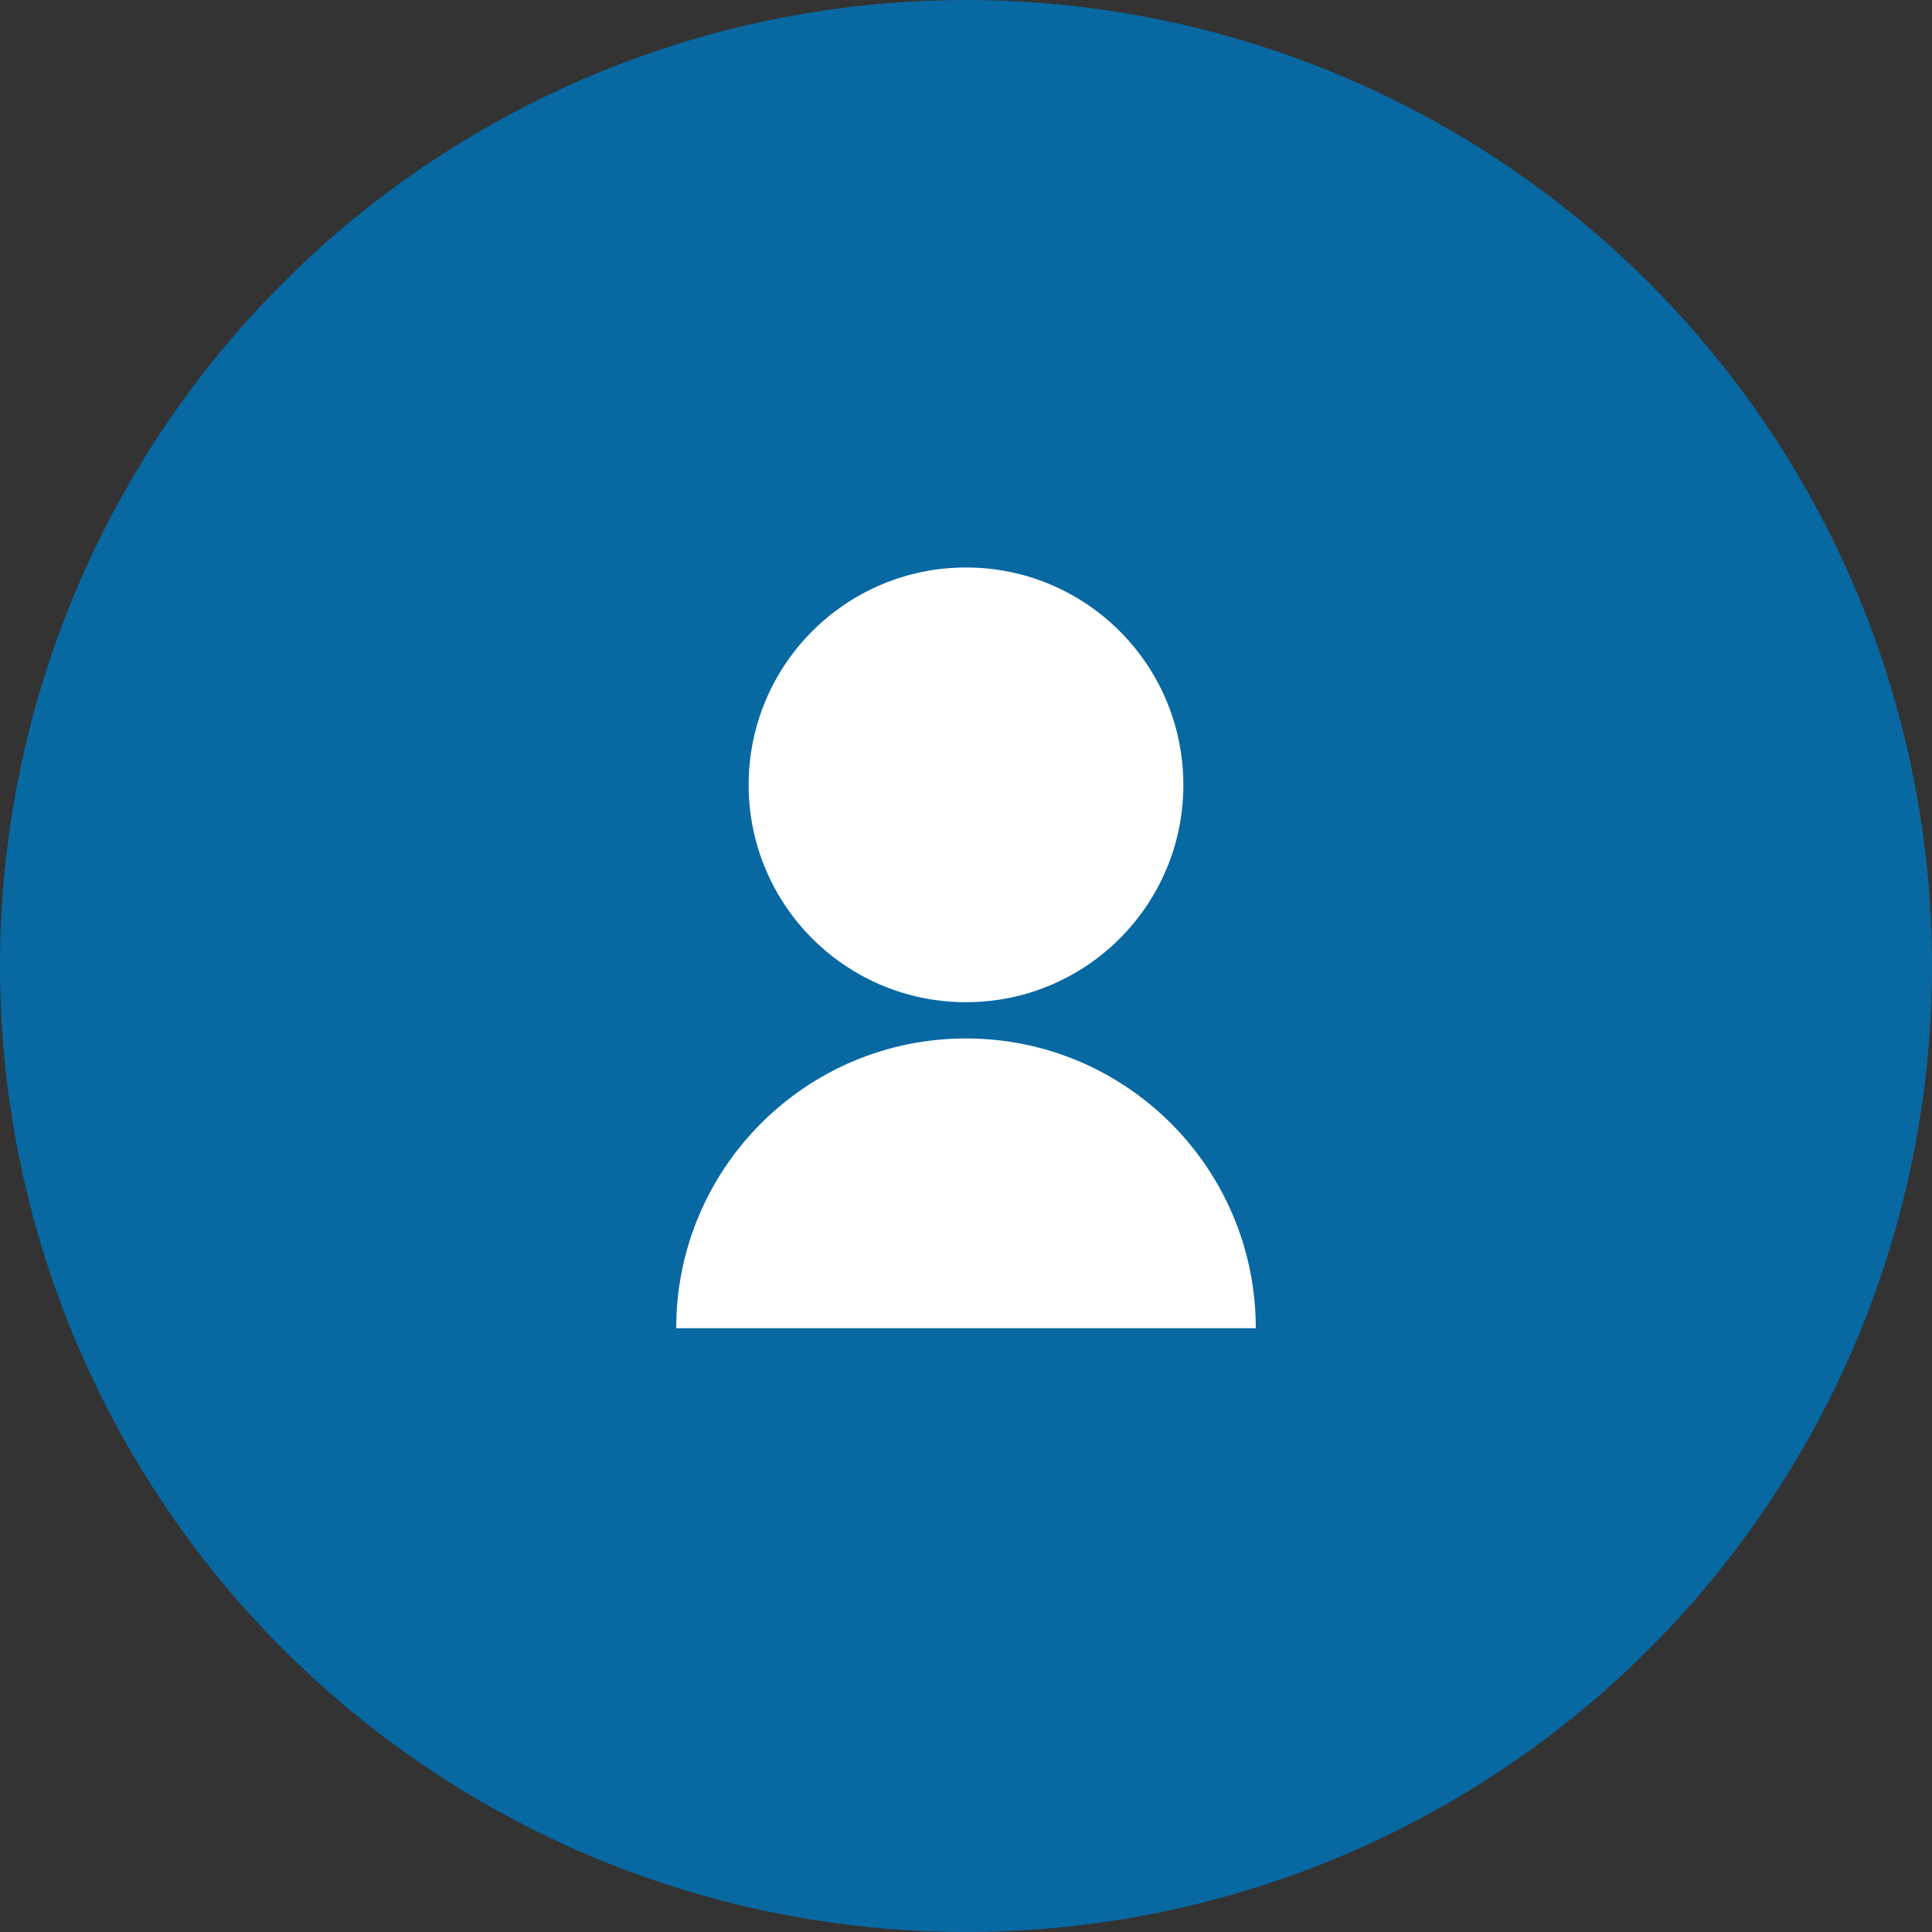 <svg width="30" height="30" viewBox="0 0 30 30" fill="none" xmlns="http://www.w3.org/2000/svg">
<rect x="0" y="0" width="30" height="30" fill="#333333" stroke="none"/>
<g clip-path="url(#clip0_518_1518)">
<circle cx="15" cy="15" r="15" fill="#0868A2"/>
<g clip-path="url(#clip1_518_1518)">
<path d="M10.5 20.625C10.5 18.14 12.515 16.125 15 16.125C17.485 16.125 19.5 18.14 19.5 20.625H10.5ZM15 15.562C13.135 15.562 11.625 14.052 11.625 12.188C11.625 10.323 13.135 8.812 15 8.812C16.865 8.812 18.375 10.323 18.375 12.188C18.375 14.052 16.865 15.562 15 15.562Z" fill="white"/>
</g>
</g>
<defs>
<clipPath id="clip0_518_1518">
<rect width="30" height="30" fill="white"/>
</clipPath>
<clipPath id="clip1_518_1518">
<rect width="13.5" height="13.5" fill="white" transform="translate(8.25 8.25)"/>
</clipPath>
</defs>
</svg>
